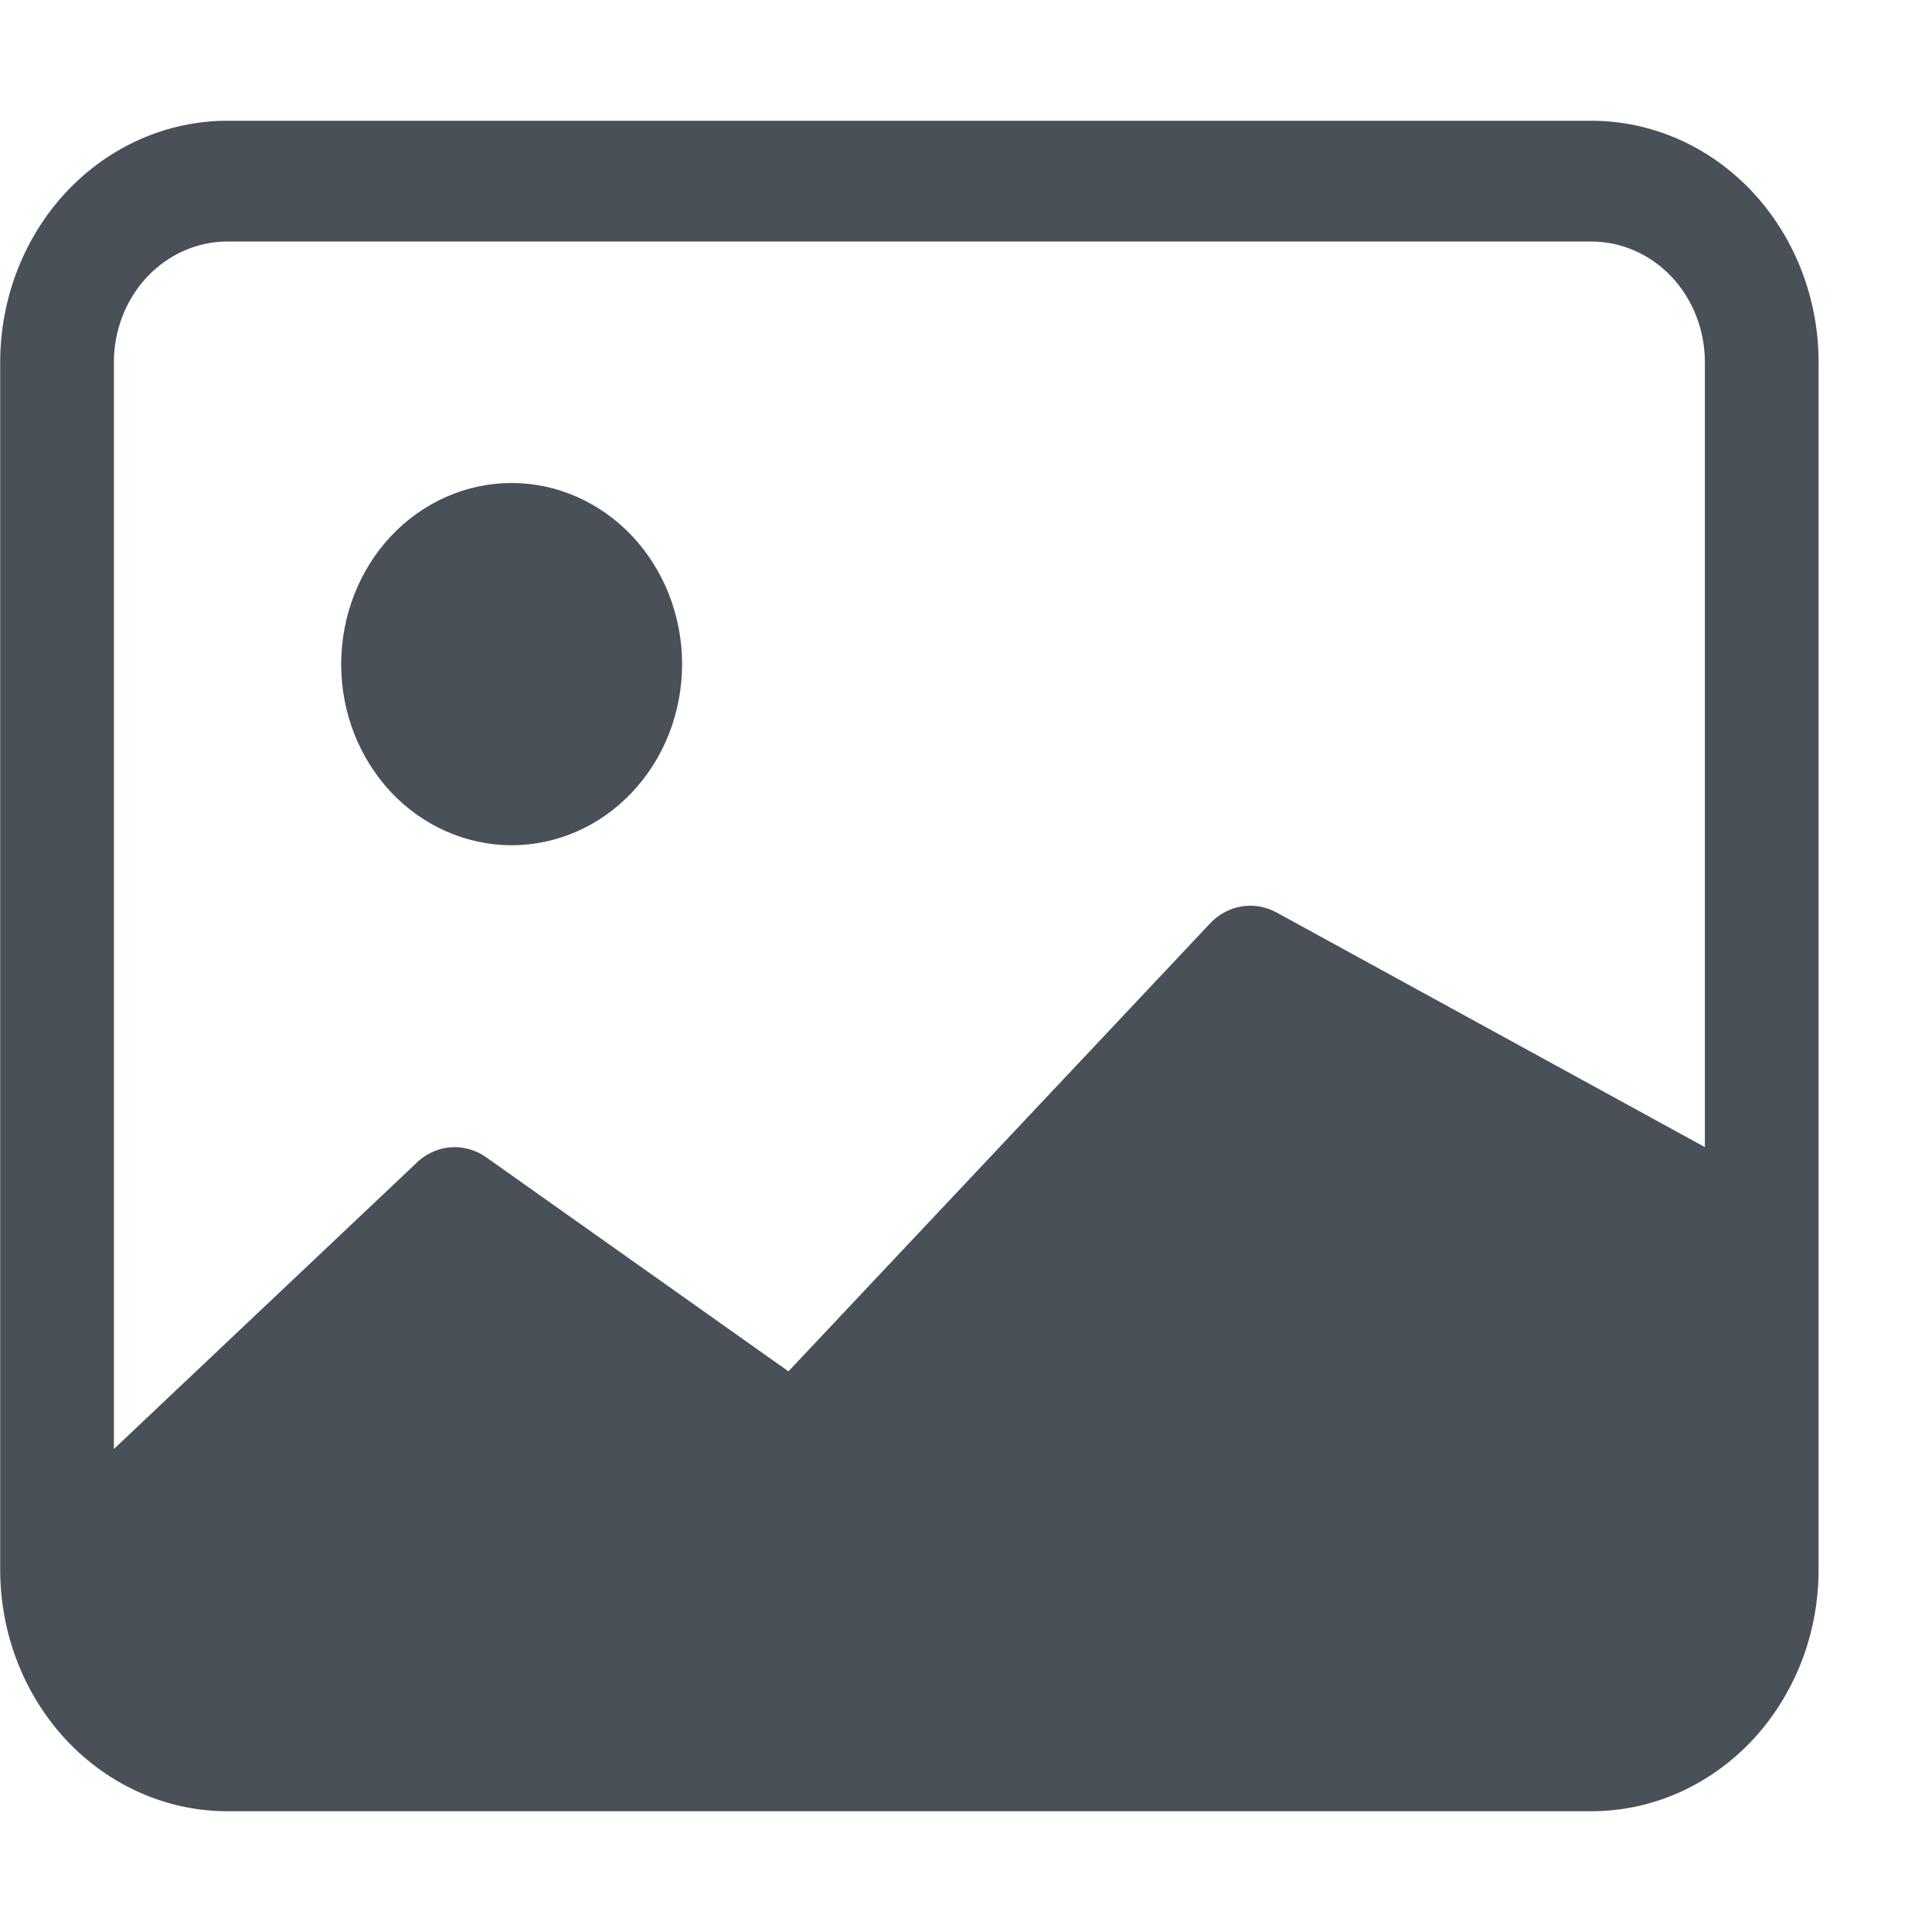 <svg width="20" height="20" viewBox="0 0 20 20" fill="none" xmlns="http://www.w3.org/2000/svg">
<path fill-rule="evenodd" clip-rule="evenodd" d="M16.473 2.5H2.355C2.043 2.5 1.744 2.632 1.523 2.866C1.303 3.101 1.179 3.418 1.179 3.75V15L4.292 12.057C4.388 11.956 4.514 11.892 4.649 11.878C4.784 11.864 4.92 11.9 5.033 11.98L8.162 14.196L12.527 9.559C12.614 9.466 12.727 9.405 12.848 9.384C12.97 9.363 13.095 9.383 13.206 9.441L17.649 11.875V3.75C17.649 3.418 17.525 3.101 17.305 2.866C17.084 2.632 16.785 2.5 16.473 2.5V2.5ZM2.355 1.25C1.731 1.25 1.133 1.513 0.691 1.982C0.25 2.451 0.002 3.087 0.002 3.75V16.25C0.002 16.913 0.25 17.549 0.691 18.018C1.133 18.487 1.731 18.75 2.355 18.75H16.473C16.782 18.75 17.088 18.685 17.373 18.56C17.659 18.434 17.918 18.25 18.137 18.018C18.355 17.786 18.528 17.51 18.647 17.207C18.765 16.903 18.826 16.578 18.826 16.25V3.75C18.826 3.087 18.578 2.451 18.137 1.982C17.695 1.513 17.097 1.25 16.473 1.25H2.355V1.25ZM7.061 6.875C7.061 7.121 7.015 7.365 6.927 7.593C6.838 7.82 6.708 8.027 6.544 8.201C6.38 8.375 6.186 8.513 5.972 8.607C5.758 8.701 5.528 8.75 5.296 8.75C5.065 8.75 4.835 8.701 4.621 8.607C4.407 8.513 4.212 8.375 4.048 8.201C3.885 8.027 3.755 7.82 3.666 7.593C3.577 7.365 3.532 7.121 3.532 6.875C3.532 6.378 3.718 5.901 4.048 5.549C4.379 5.198 4.828 5 5.296 5C5.764 5 6.213 5.198 6.544 5.549C6.875 5.901 7.061 6.378 7.061 6.875V6.875Z" fill="#495057"/>
</svg>
